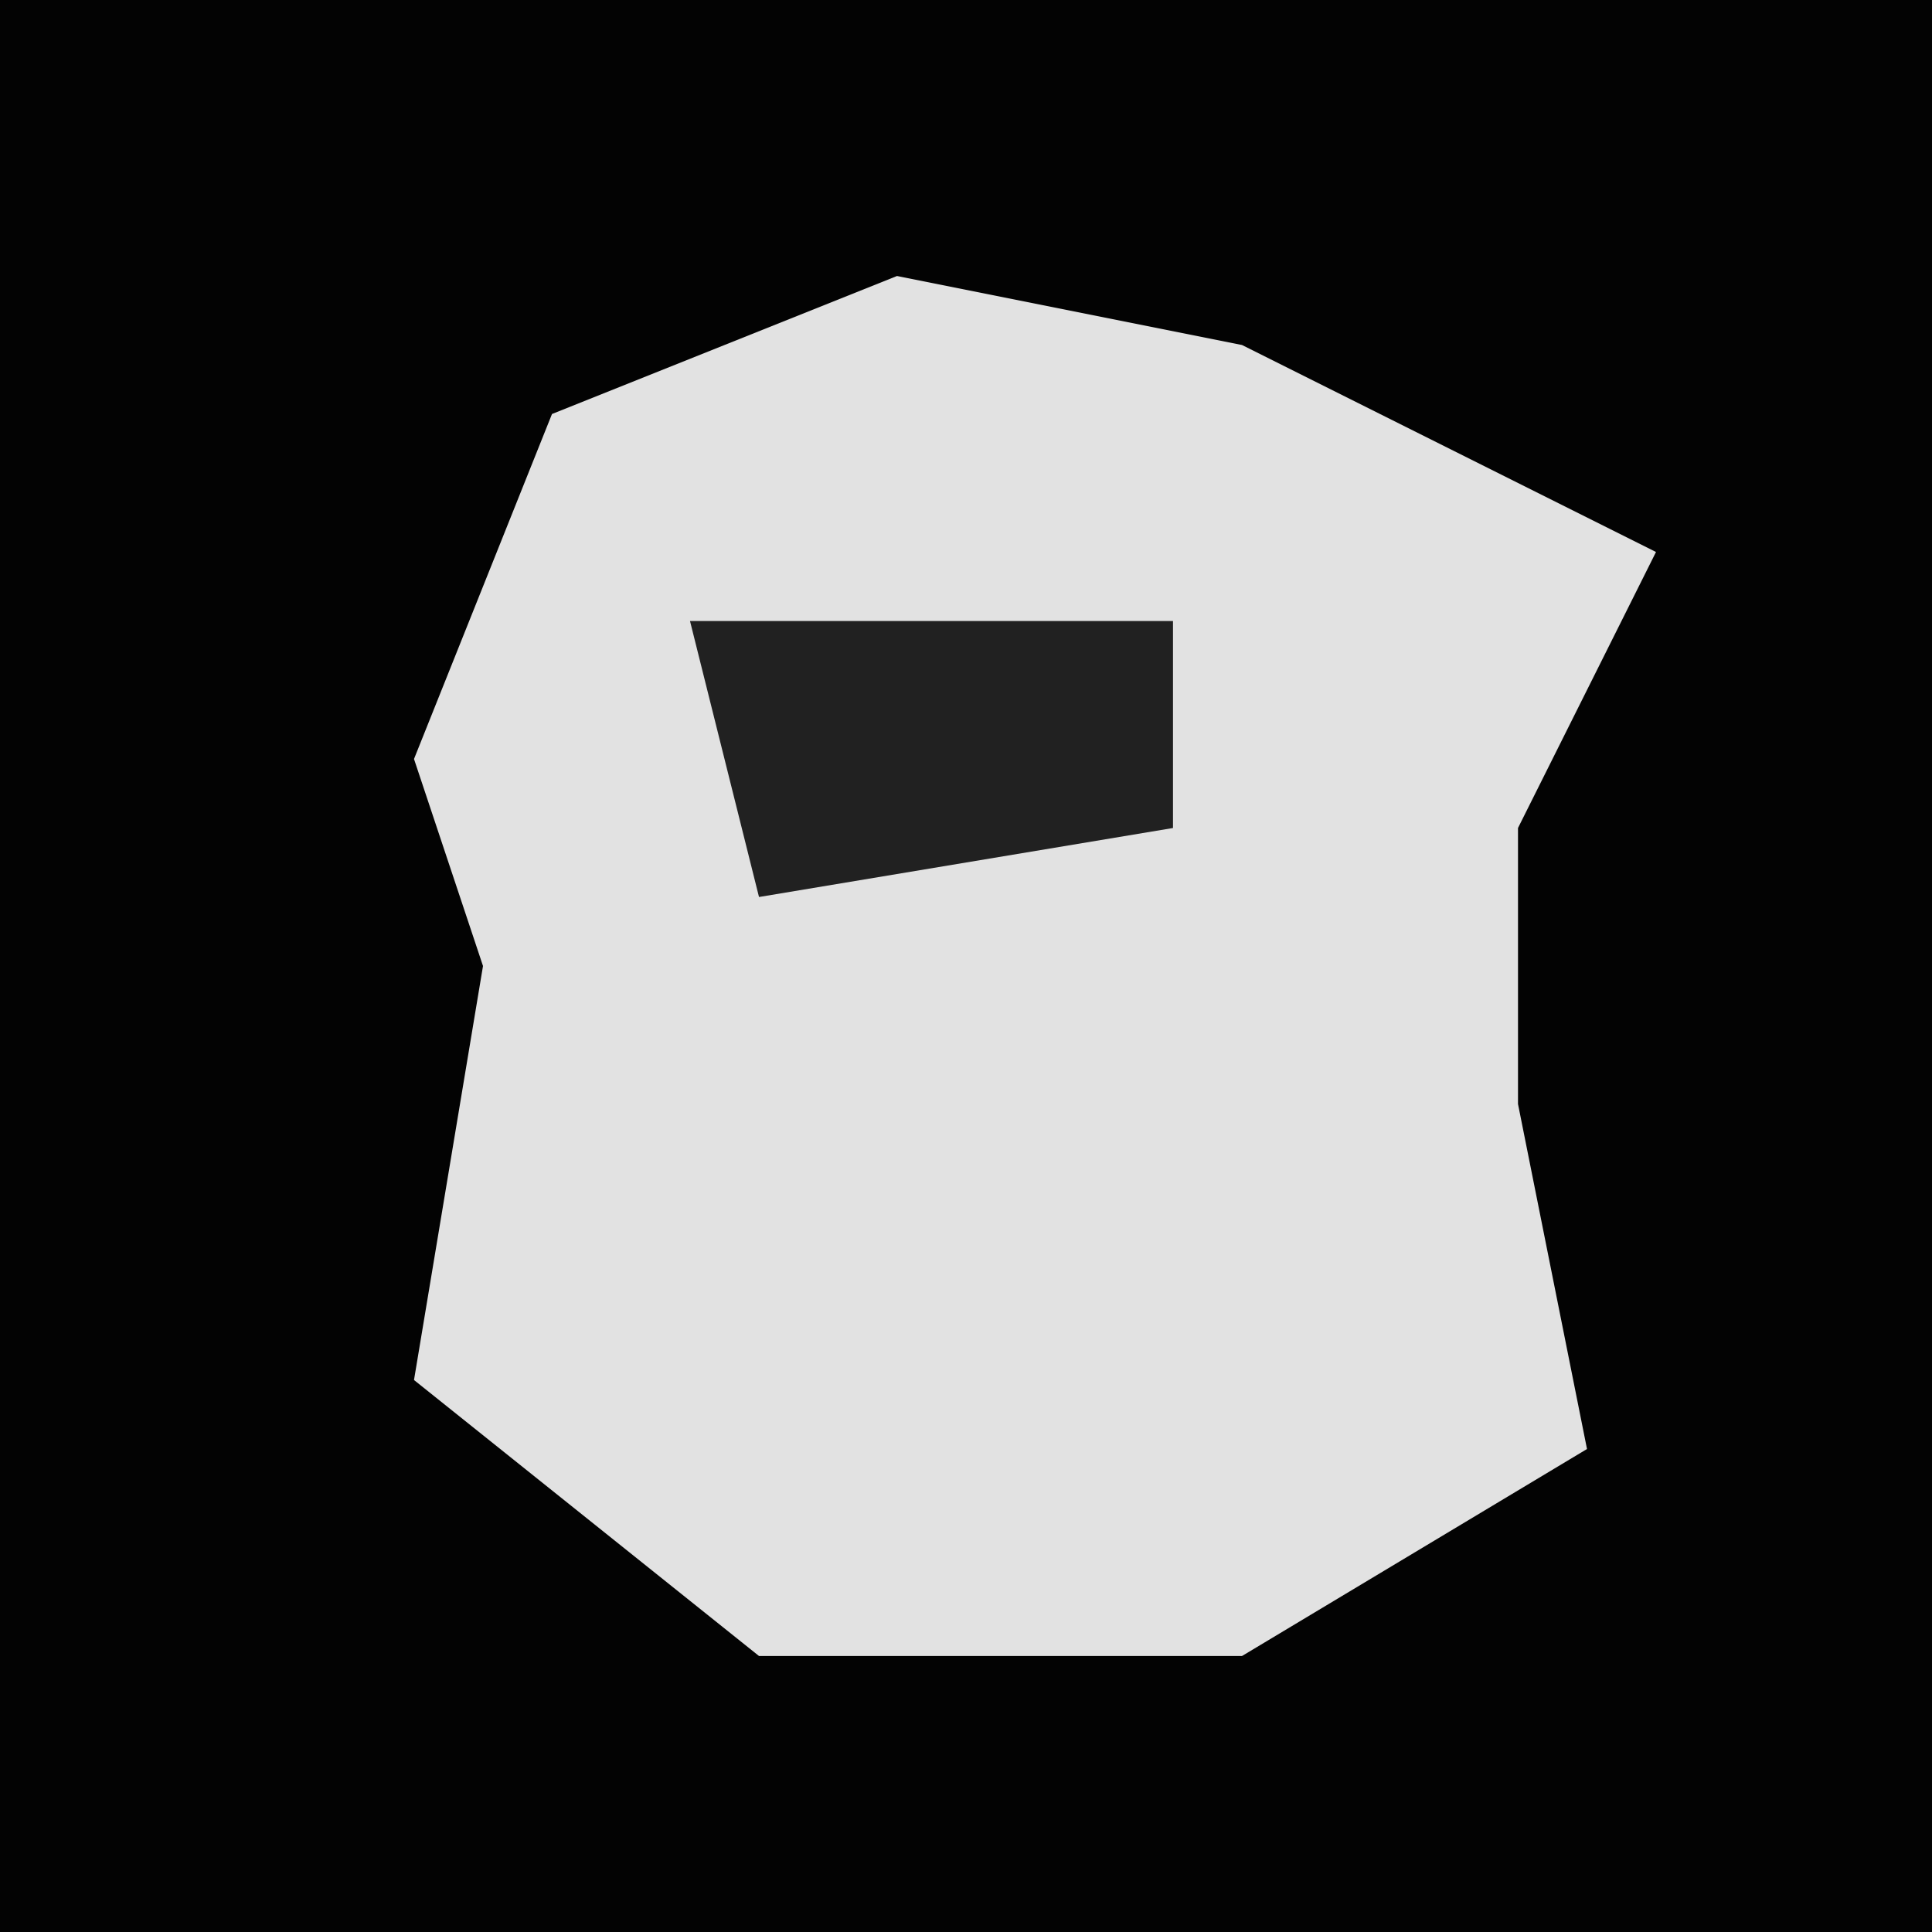 <?xml version="1.0" encoding="UTF-8"?>
<svg version="1.1" xmlns="http://www.w3.org/2000/svg" width="28" height="28">
<path d="M0,0 L28,0 L28,28 L0,28 Z " fill="#030303" transform="translate(0,0)"/>
<path d="M0,0 L5,1 L11,4 L9,8 L9,12 L10,17 L5,20 L-2,20 L-7,16 L-6,10 L-7,7 L-5,2 Z " fill="#E2E2E2" transform="translate(13,4)"/>
<path d="M0,0 L7,0 L7,3 L1,4 Z " fill="#212121" transform="translate(10,9)"/>
</svg>
